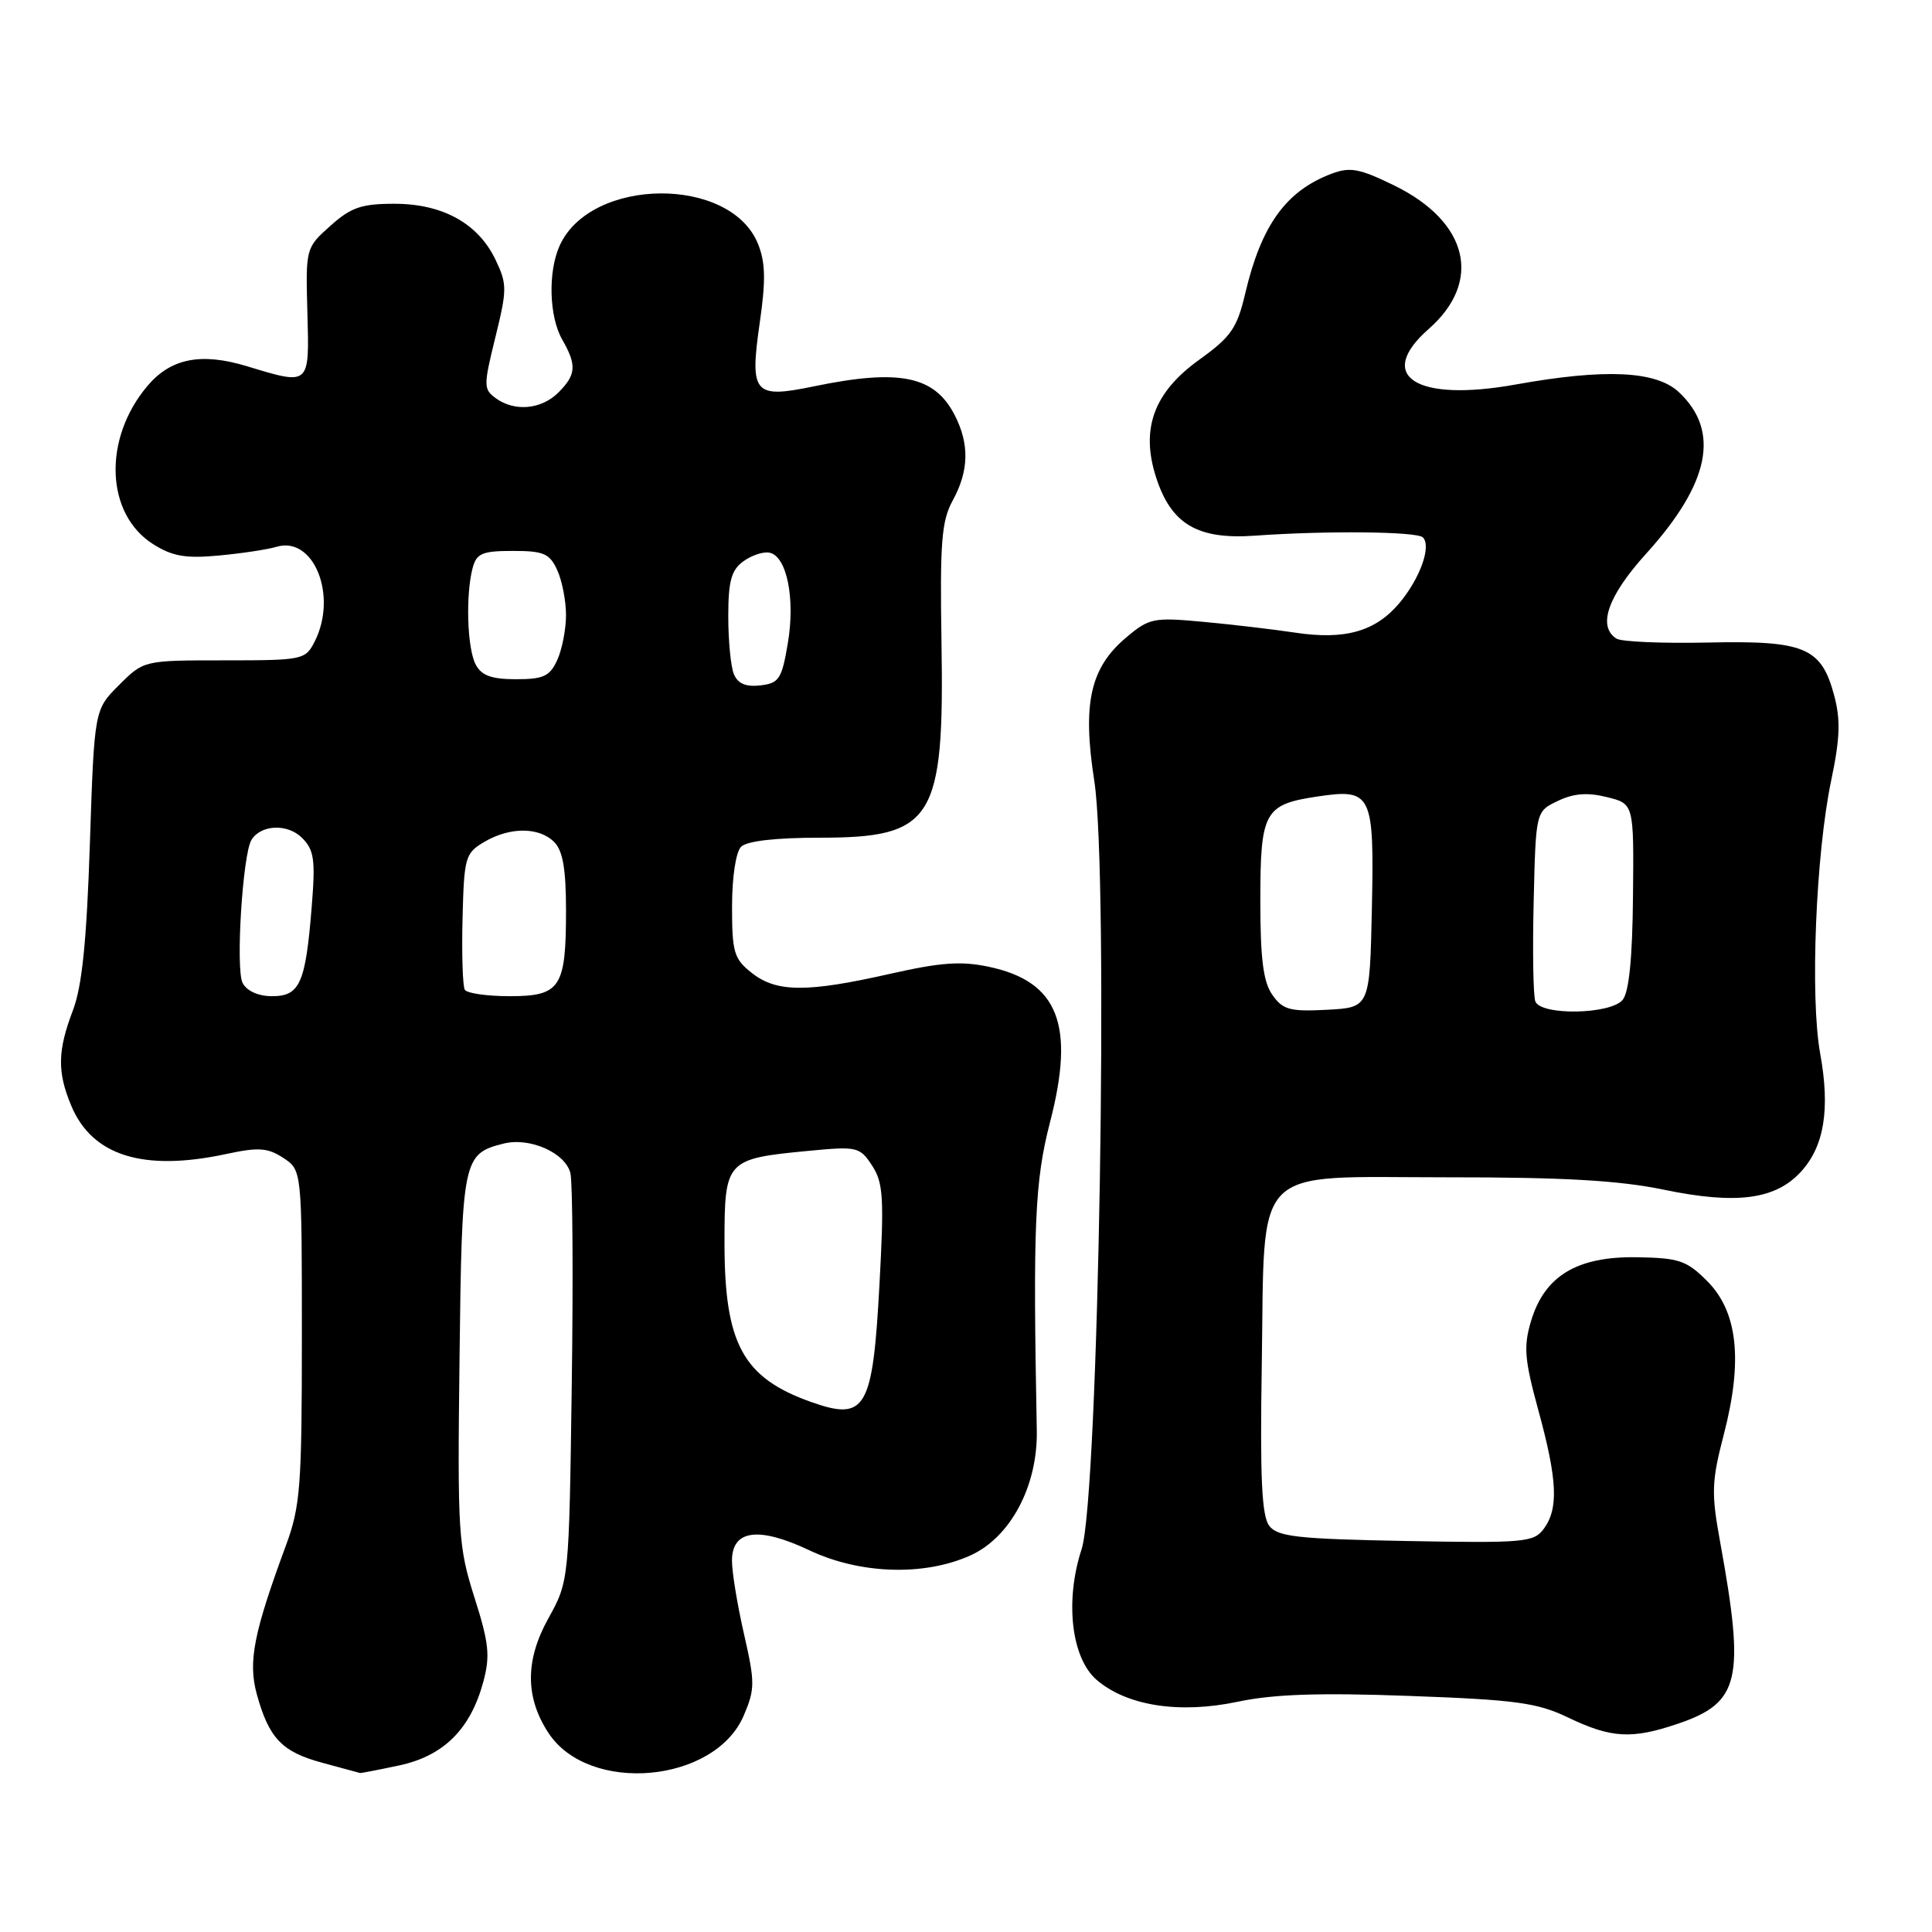 <?xml version="1.0" encoding="UTF-8" standalone="no"?>
<!DOCTYPE svg PUBLIC "-//W3C//DTD SVG 1.1//EN" "http://www.w3.org/Graphics/SVG/1.1/DTD/svg11.dtd" >
<svg xmlns="http://www.w3.org/2000/svg" xmlns:xlink="http://www.w3.org/1999/xlink" version="1.1" viewBox="0 0 256 256">
 <g >
 <path fill="currentColor"
d=" M 52.93 233.92 C 58.79 232.66 62.35 229.12 64.04 222.85 C 64.97 219.41 64.79 217.71 62.86 211.65 C 60.72 204.90 60.61 203.14 60.89 180.00 C 61.20 153.53 61.33 152.89 66.73 151.53 C 70.19 150.66 74.90 152.74 75.58 155.44 C 75.88 156.65 75.96 169.31 75.76 183.57 C 75.40 209.50 75.40 209.50 72.63 214.50 C 69.58 220.02 69.59 224.92 72.67 229.62 C 78.02 237.78 94.71 236.30 98.55 227.32 C 100.05 223.80 100.05 222.95 98.58 216.50 C 97.70 212.65 96.98 208.27 96.99 206.77 C 97.01 202.71 100.52 202.24 107.24 205.42 C 113.97 208.60 122.48 208.87 128.61 206.09 C 133.92 203.68 137.53 196.86 137.38 189.50 C 136.86 162.39 137.11 156.53 139.13 148.71 C 142.48 135.81 140.24 130.08 131.10 128.12 C 127.40 127.32 124.71 127.51 117.97 129.03 C 106.93 131.53 102.91 131.51 99.63 128.93 C 97.25 127.06 97.00 126.20 97.00 120.13 C 97.00 116.23 97.50 112.90 98.20 112.20 C 98.96 111.44 102.77 111.00 108.57 111.00 C 123.70 111.00 125.14 108.70 124.75 84.98 C 124.54 71.81 124.76 69.02 126.25 66.30 C 128.40 62.37 128.47 58.82 126.49 54.98 C 123.81 49.79 119.17 48.85 107.81 51.20 C 99.88 52.84 99.32 52.17 100.67 42.76 C 101.48 37.17 101.43 34.77 100.44 32.32 C 96.81 23.29 78.31 23.44 74.17 32.52 C 72.59 35.99 72.75 41.94 74.50 45.00 C 76.44 48.39 76.35 49.65 74.00 52.00 C 71.73 54.27 68.19 54.59 65.67 52.75 C 64.06 51.57 64.06 51.10 65.64 44.69 C 67.20 38.36 67.20 37.64 65.67 34.44 C 63.37 29.61 58.68 27.01 52.27 27.00 C 47.89 27.00 46.50 27.48 43.77 29.93 C 40.51 32.84 40.50 32.89 40.73 41.43 C 41.00 51.17 41.11 51.07 32.70 48.52 C 26.62 46.68 22.61 47.48 19.51 51.17 C 13.61 58.18 13.99 68.13 20.30 72.11 C 22.86 73.72 24.60 74.02 29.00 73.61 C 32.02 73.33 35.47 72.81 36.66 72.45 C 41.58 71.00 44.77 78.94 41.70 85.00 C 40.47 87.43 40.14 87.50 29.74 87.50 C 19.05 87.50 19.05 87.50 15.78 90.77 C 12.50 94.03 12.50 94.03 11.91 111.77 C 11.48 124.71 10.88 130.68 9.66 133.88 C 7.62 139.24 7.57 142.04 9.44 146.51 C 12.22 153.16 19.00 155.27 29.99 152.91 C 34.26 151.99 35.47 152.08 37.54 153.43 C 40.00 155.05 40.00 155.05 40.00 177.05 C 40.00 196.97 39.80 199.59 37.89 204.77 C 33.60 216.39 32.85 220.21 34.03 224.50 C 35.64 230.34 37.37 232.14 42.72 233.58 C 45.35 234.29 47.59 234.90 47.70 234.93 C 47.81 234.97 50.16 234.51 52.93 233.92 Z  M 222.37 228.39 C 230.55 225.60 231.25 222.59 227.92 204.28 C 226.74 197.81 226.79 196.31 228.43 190.01 C 230.96 180.25 230.25 173.79 226.21 169.75 C 223.47 167.01 222.49 166.68 216.83 166.59 C 208.94 166.48 204.66 169.07 202.87 175.05 C 201.86 178.42 202.00 180.14 203.84 186.87 C 206.36 196.07 206.54 199.88 204.57 202.56 C 203.24 204.37 202.02 204.48 186.32 204.19 C 171.96 203.92 169.31 203.63 168.19 202.19 C 167.19 200.89 166.95 195.93 167.19 180.95 C 167.62 153.88 165.53 156.00 191.77 156.00 C 207.22 155.99 214.54 156.41 220.51 157.65 C 230.04 159.62 235.21 158.96 238.59 155.31 C 241.72 151.93 242.53 147.01 241.18 139.58 C 239.83 132.13 240.60 113.14 242.65 103.38 C 243.82 97.80 243.90 95.36 243.03 92.12 C 241.33 85.78 239.12 84.86 226.31 85.14 C 220.32 85.27 214.88 85.04 214.21 84.63 C 211.63 83.03 213.03 78.99 218.10 73.39 C 226.56 64.05 227.97 57.14 222.47 51.97 C 219.45 49.13 212.69 48.82 200.83 50.95 C 187.63 53.33 182.18 49.85 189.31 43.59 C 196.48 37.29 194.58 29.39 184.75 24.58 C 180.12 22.32 178.90 22.09 176.41 23.03 C 170.40 25.31 167.13 29.84 165.01 38.84 C 163.92 43.49 163.13 44.63 158.90 47.67 C 152.88 51.99 151.11 56.83 153.19 63.26 C 155.19 69.46 158.68 71.52 166.27 70.98 C 175.75 70.30 187.76 70.42 188.54 71.21 C 189.70 72.37 188.16 76.65 185.42 79.92 C 182.24 83.69 178.19 84.83 171.56 83.82 C 168.78 83.40 163.34 82.76 159.48 82.40 C 152.84 81.78 152.28 81.90 149.25 84.45 C 144.45 88.48 143.40 93.21 145.00 103.48 C 146.94 115.95 145.58 198.36 143.32 205.27 C 141.08 212.12 141.95 219.70 145.32 222.60 C 149.33 226.04 156.28 227.12 164.00 225.49 C 168.78 224.48 174.81 224.28 186.78 224.72 C 200.88 225.23 203.70 225.62 207.78 227.58 C 213.52 230.33 216.23 230.48 222.37 228.39 Z  M 107.50 185.78 C 98.44 182.57 96.00 178.09 96.00 164.70 C 96.00 153.72 96.17 153.54 107.18 152.49 C 113.58 151.88 113.93 151.96 115.56 154.45 C 117.04 156.71 117.16 158.72 116.53 170.27 C 115.64 186.74 114.71 188.33 107.50 185.78 Z  M 32.15 130.25 C 31.20 128.45 32.15 113.19 33.32 111.29 C 34.58 109.25 38.11 109.11 40.02 111.02 C 41.63 112.63 41.81 113.90 41.30 120.20 C 40.49 130.29 39.73 132.00 36.06 132.00 C 34.23 132.00 32.71 131.32 32.15 130.25 Z  M 61.59 131.15 C 61.31 130.69 61.17 126.44 61.29 121.72 C 61.49 113.60 61.64 113.06 64.15 111.57 C 67.55 109.56 71.42 109.56 73.43 111.57 C 74.58 112.72 75.00 115.16 75.00 120.64 C 75.00 130.88 74.26 132.00 67.52 132.00 C 64.55 132.00 61.88 131.62 61.59 131.15 Z  M 97.24 89.32 C 96.83 88.32 96.50 84.88 96.50 81.67 C 96.50 77.01 96.90 75.55 98.48 74.39 C 99.57 73.59 101.13 73.07 101.95 73.23 C 104.25 73.67 105.40 79.31 104.39 85.24 C 103.59 89.98 103.23 90.53 100.74 90.82 C 98.82 91.04 97.76 90.58 97.24 89.32 Z  M 63.04 88.07 C 61.90 85.95 61.68 78.81 62.63 75.25 C 63.15 73.32 63.90 73.00 67.96 73.00 C 72.05 73.00 72.83 73.34 73.84 75.55 C 74.48 76.95 75.00 79.63 75.00 81.50 C 75.00 83.37 74.48 86.05 73.84 87.45 C 72.86 89.61 72.02 90.00 68.37 90.00 C 65.14 90.00 63.81 89.52 63.04 88.07 Z  M 168.59 131.82 C 167.39 130.11 167.00 127.06 167.00 119.35 C 167.00 107.56 167.53 106.60 174.51 105.55 C 181.79 104.46 182.10 105.09 181.78 120.40 C 181.50 133.50 181.50 133.50 175.84 133.80 C 170.91 134.06 169.98 133.80 168.59 131.82 Z  M 203.44 132.69 C 203.16 131.97 203.06 126.01 203.22 119.45 C 203.50 107.52 203.50 107.52 206.42 106.13 C 208.51 105.12 210.35 104.98 212.92 105.62 C 216.50 106.50 216.50 106.50 216.38 118.74 C 216.31 126.93 215.85 131.47 215.01 132.49 C 213.40 134.43 204.16 134.59 203.44 132.69 Z "/>
</g>
</svg>
